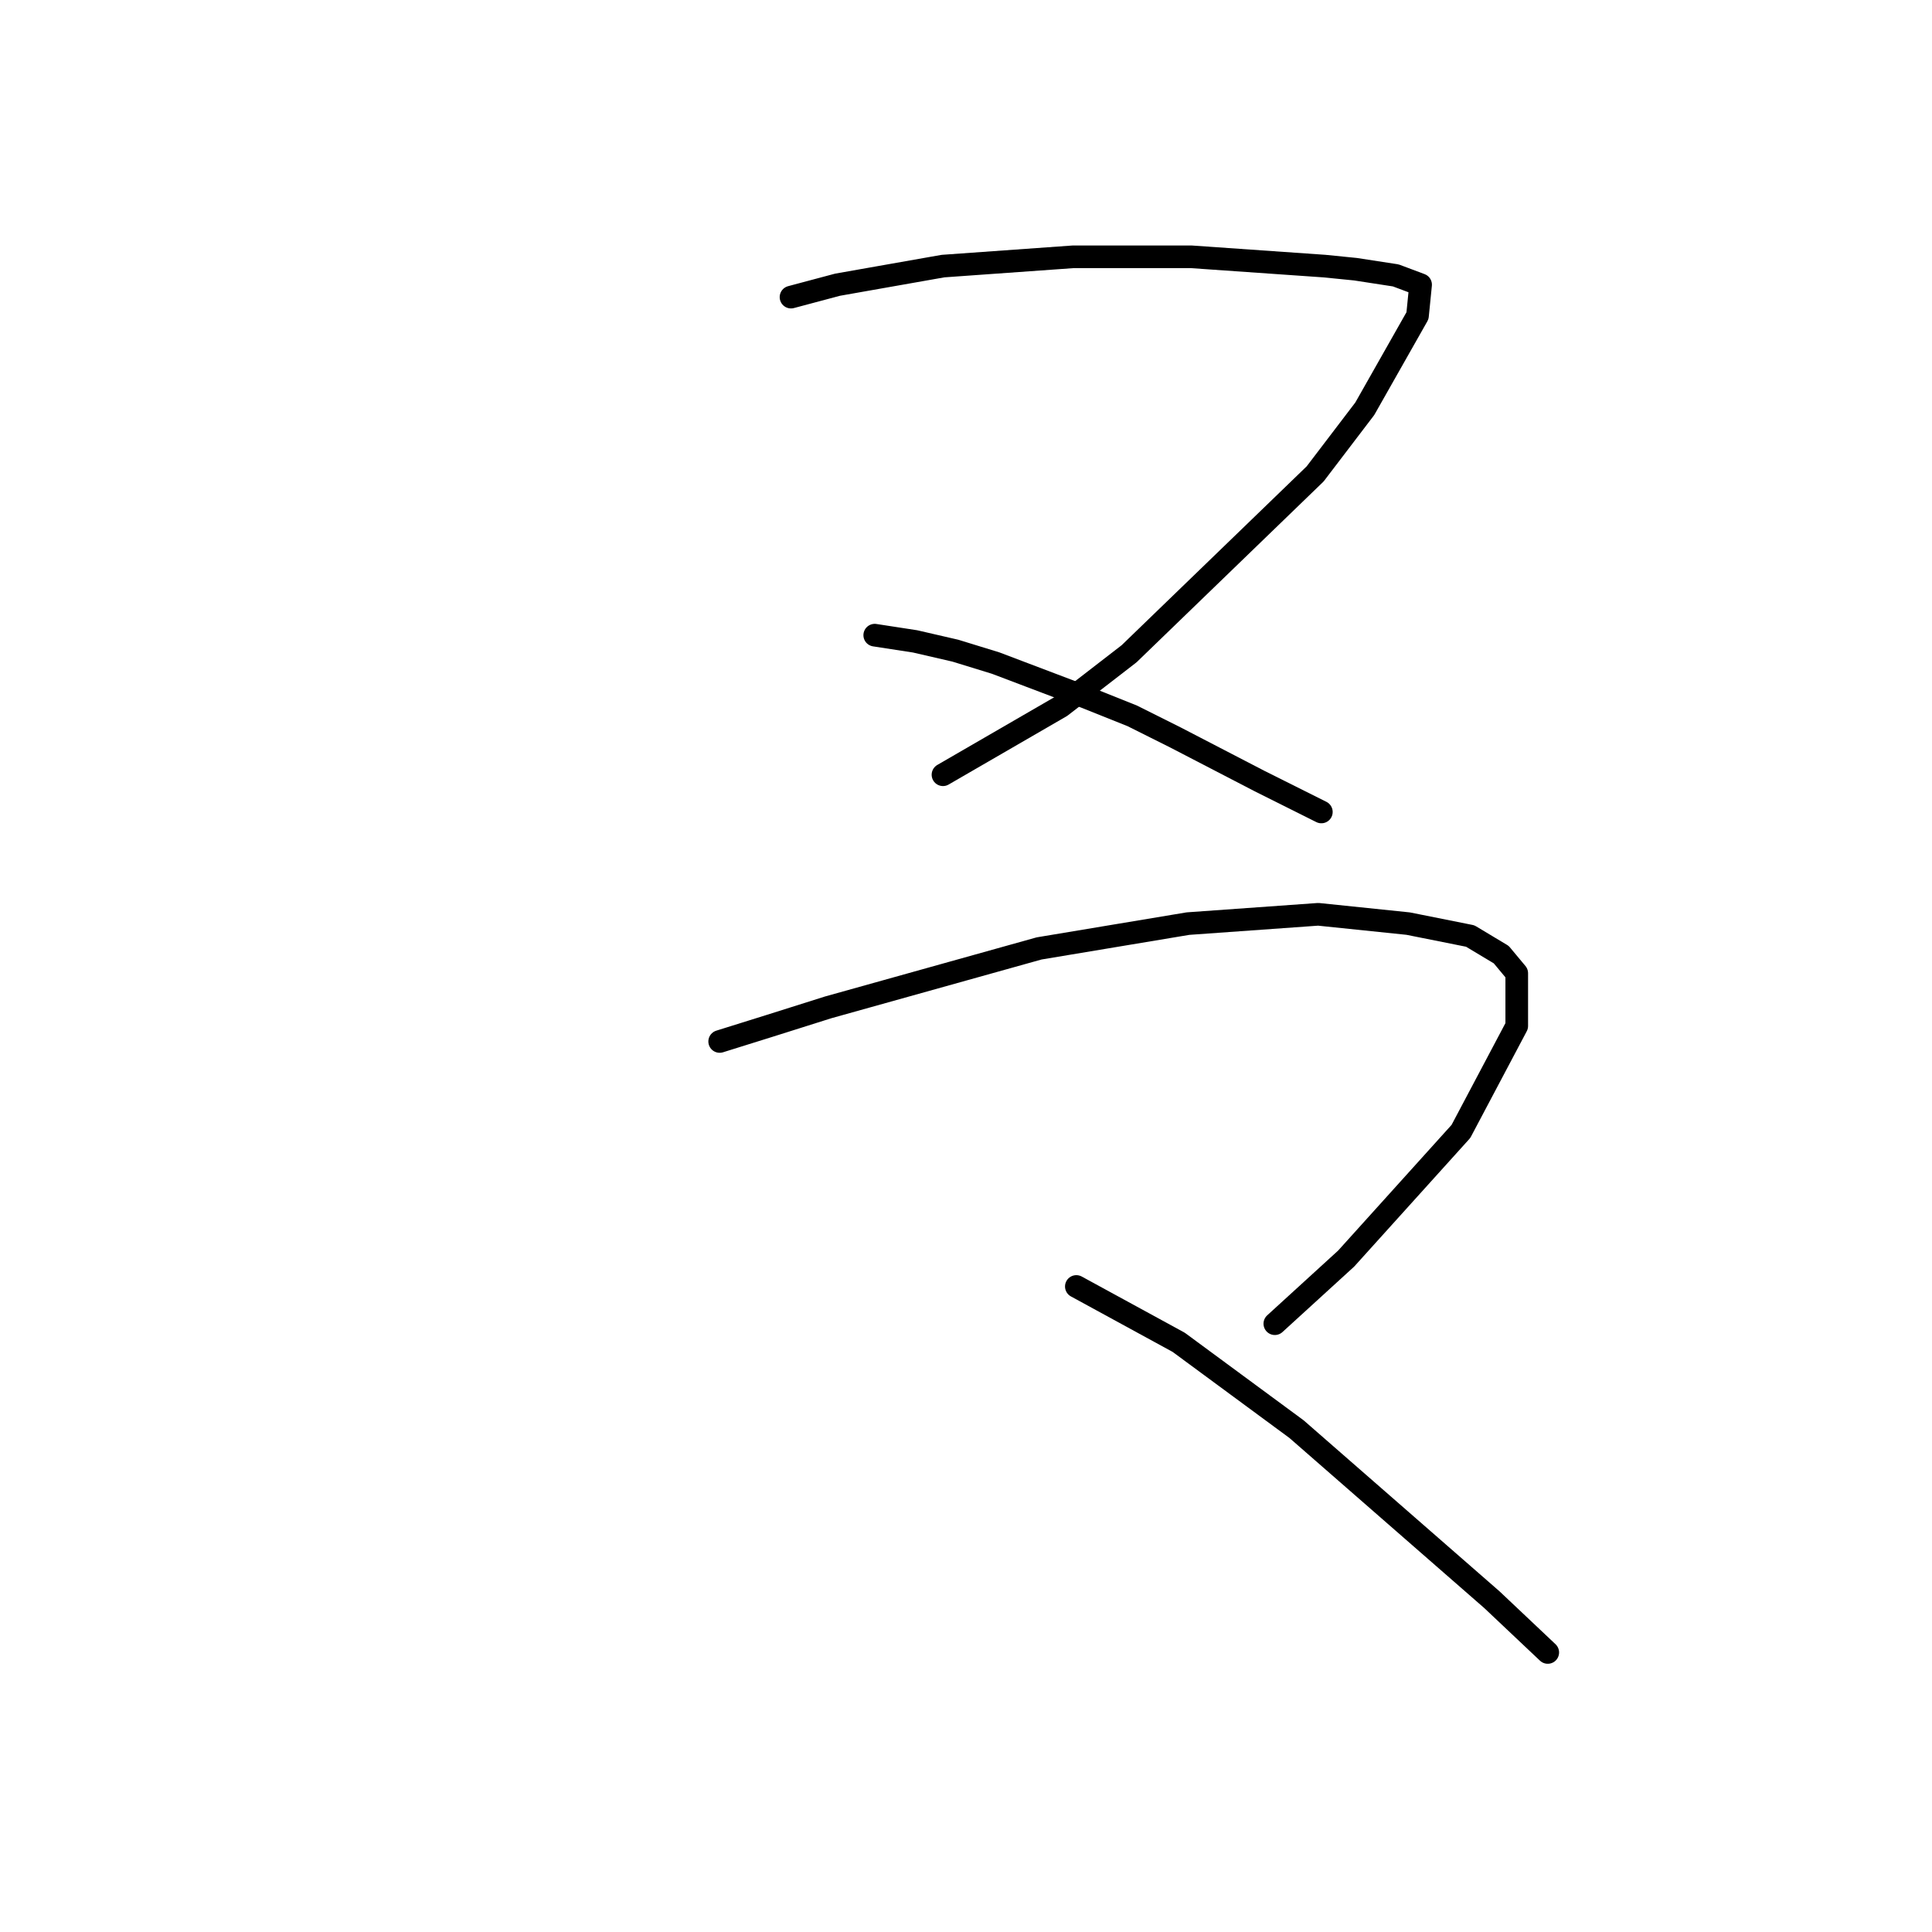 <?xml version="1.0" standalone="no"?>
    <svg width="256" height="256" xmlns="http://www.w3.org/2000/svg" version="1.1">
    <polyline stroke="black" stroke-width="3" stroke-linecap="round" fill="transparent" stroke-linejoin="round" points="104.813 39.37 110.977 37.726 117.963 36.493 124.95 35.26 142.21 34.027 150.429 34.027 157.826 34.027 175.497 35.26 179.607 35.671 184.949 36.493 188.237 37.726 187.826 41.835 180.84 54.164 174.265 62.794 149.607 86.63 140.566 93.616 124.95 102.657 124.95 102.657 " />
        <polyline stroke="black" stroke-width="3" stroke-linecap="round" fill="transparent" stroke-linejoin="round" points="115.908 84.164 121.251 84.986 126.593 86.219 131.936 87.863 143.854 92.383 150.018 94.849 155.771 97.726 166.867 103.479 175.086 107.589 175.086 107.589 " />
        <polyline stroke="black" stroke-width="3" stroke-linecap="round" fill="transparent" stroke-linejoin="round" points="95.361 138 101.936 135.945 109.744 133.479 137.689 125.671 157.415 122.383 174.676 121.15 186.593 122.383 194.812 124.027 198.922 126.493 200.977 128.959 200.977 135.945 193.58 149.918 178.374 166.767 168.922 175.397 168.922 175.397 " />
        <polyline stroke="black" stroke-width="3" stroke-linecap="round" fill="transparent" stroke-linejoin="round" points="142.621 170.465 156.182 177.863 171.799 189.37 197.689 211.972 205.086 218.959 205.086 218.959 " />
        </svg>
